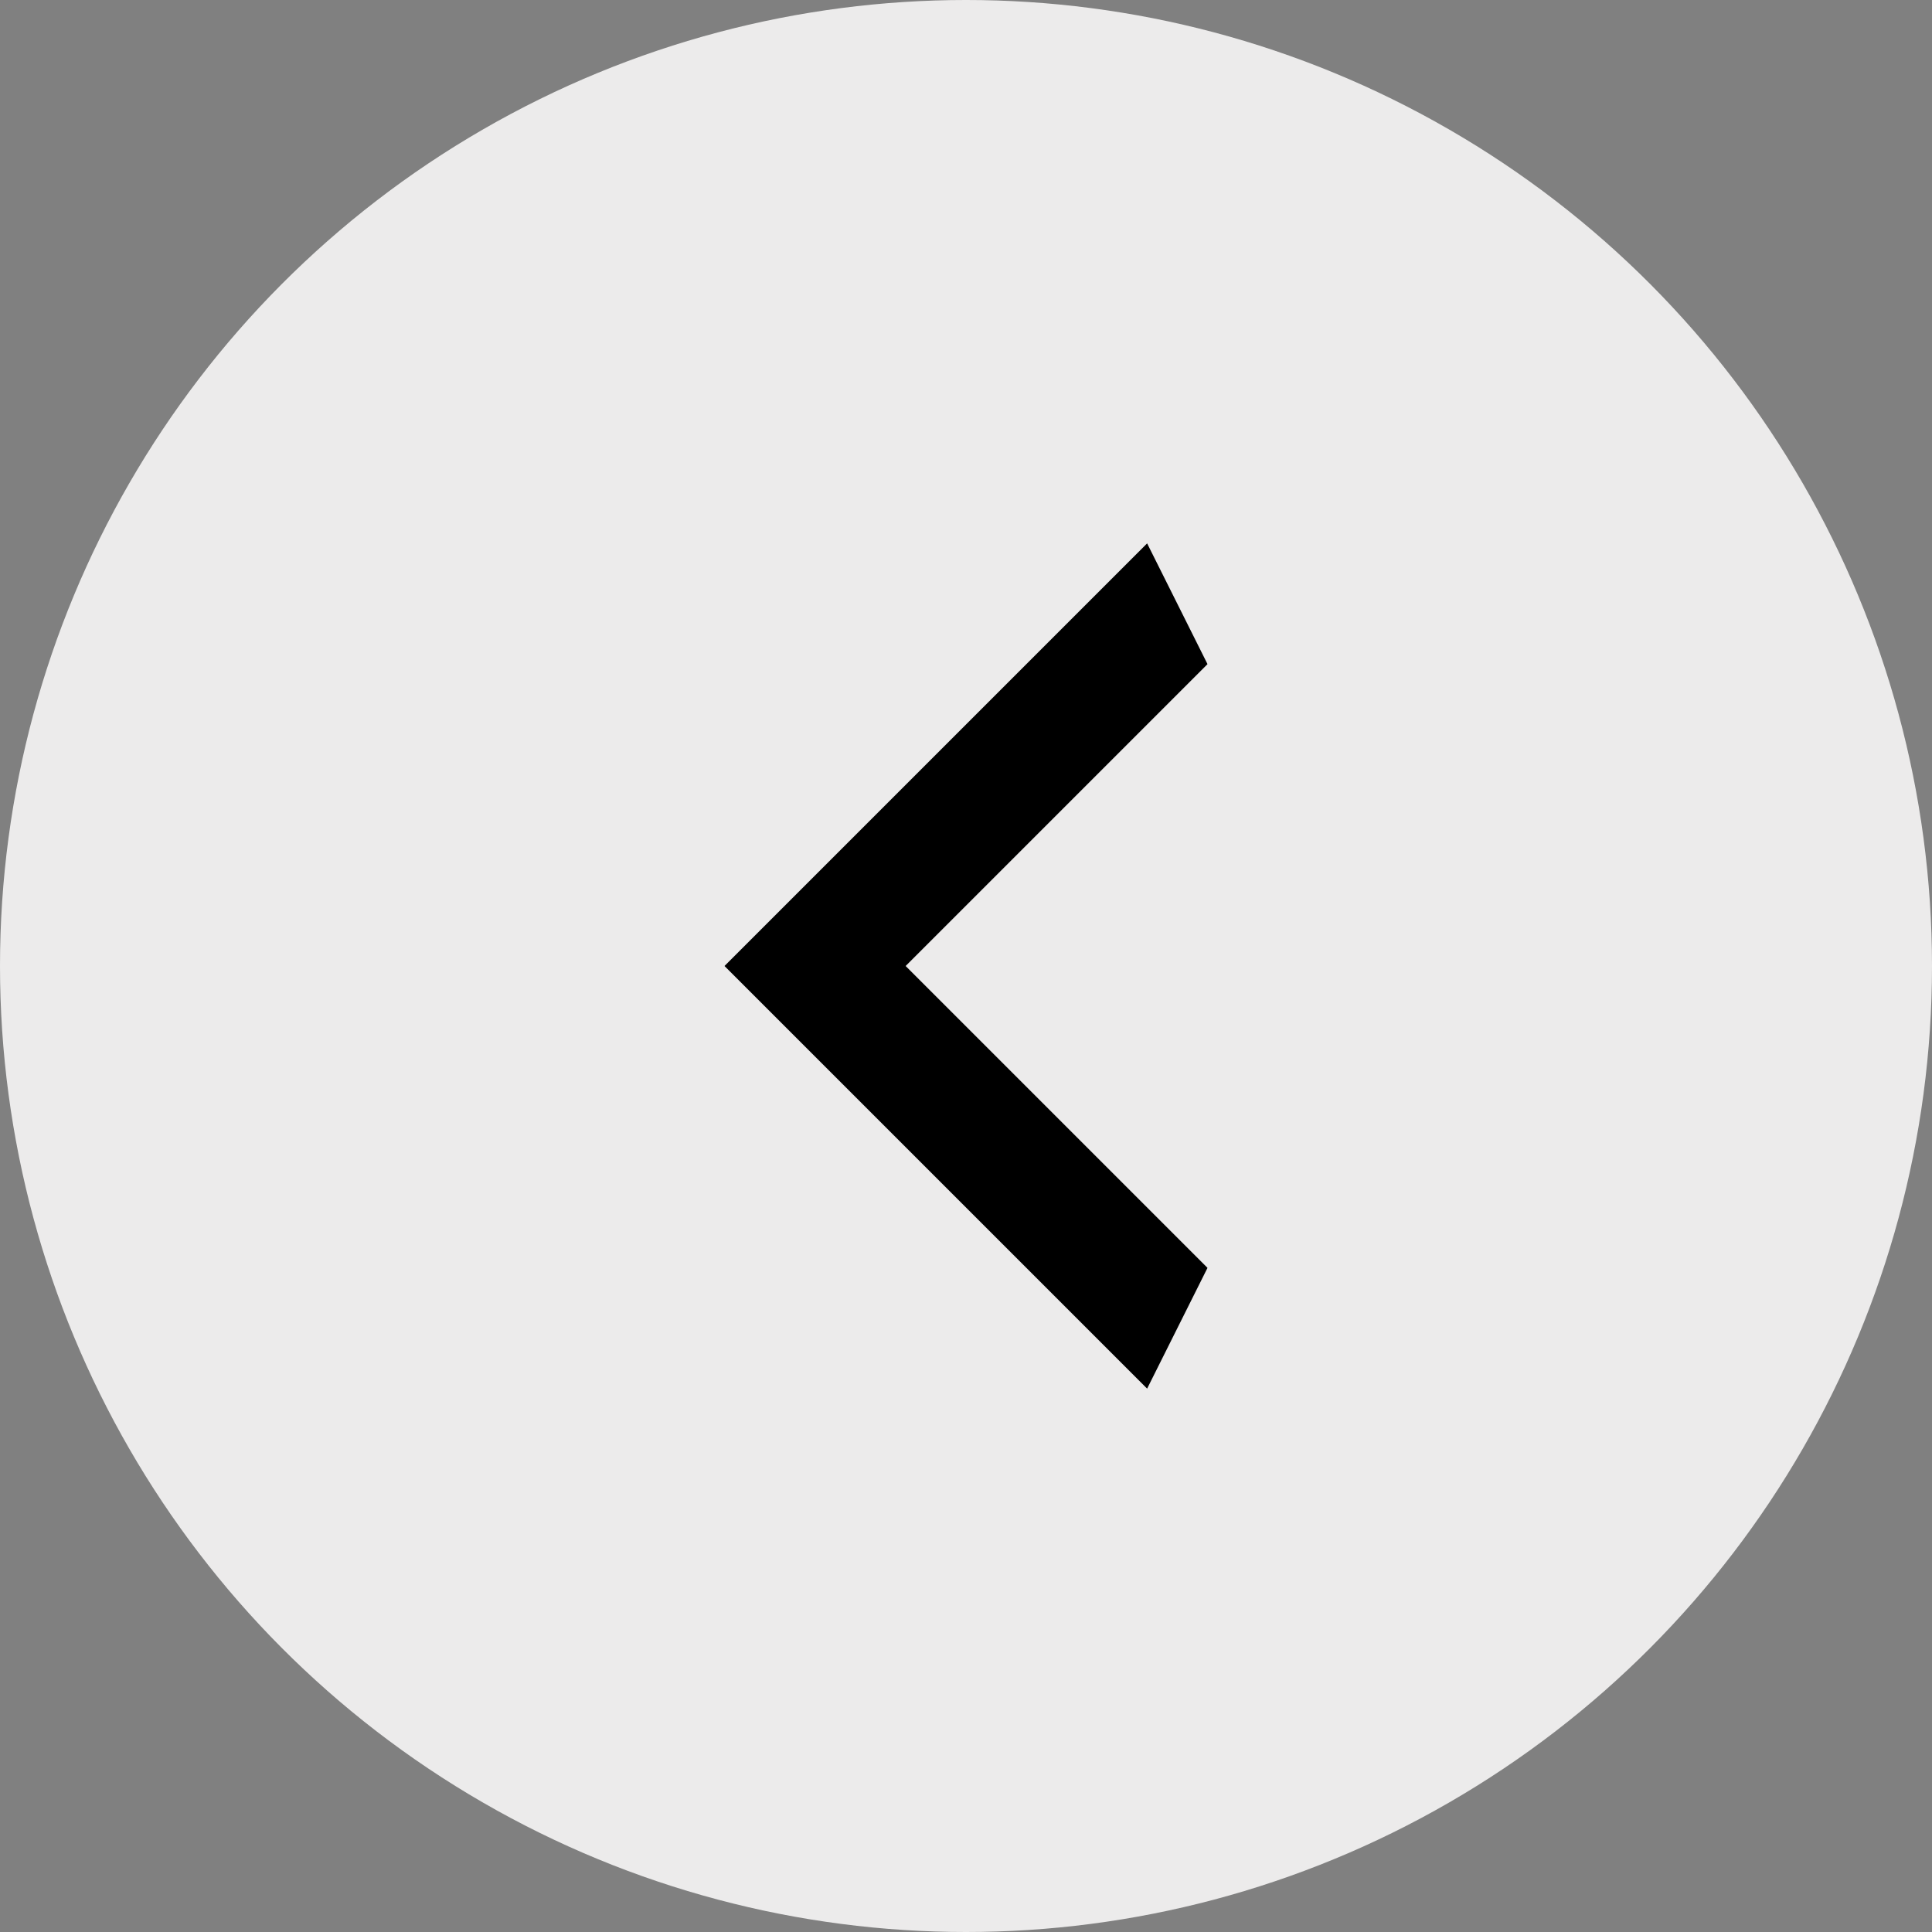 <svg width="32" height="32" viewBox="0 0 32 32" fill="none" xmlns="http://www.w3.org/2000/svg">
<rect x="0" y="0" width="32" height="32" fill="#808080" stroke="none"/>
<circle cx="16" cy="16" r="16" fill="#ECEBEB"/>
<path d="M20 11L15 16L20 21L19 23L12 16L19 9L20 11Z" fill="black"/>
</svg>
